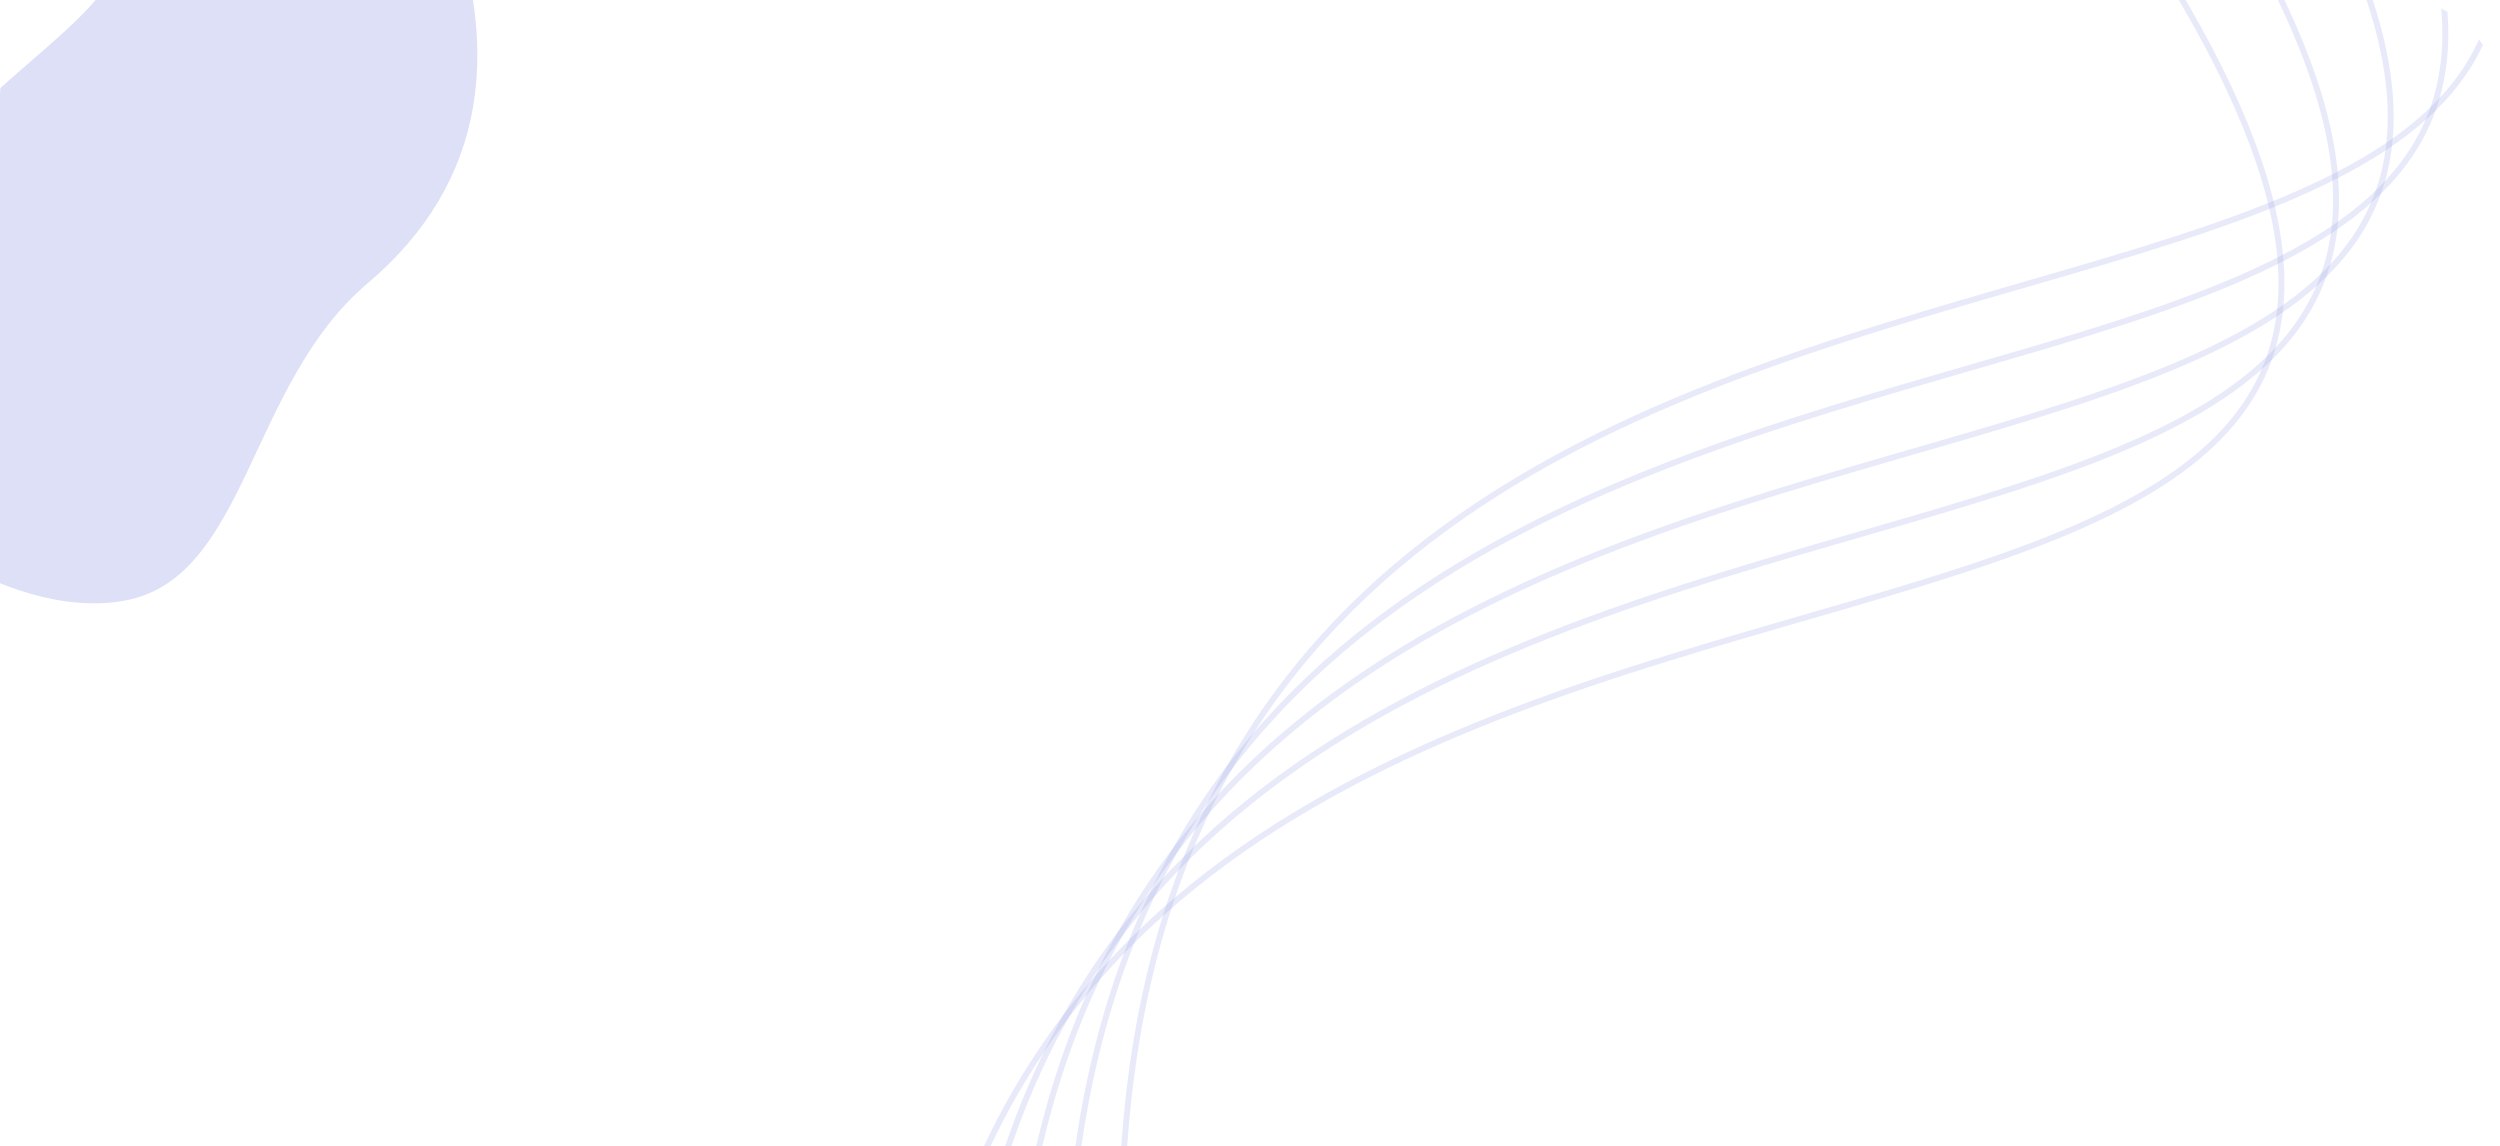 <svg width="421" height="193" viewBox="0 0 421 193" fill="none" xmlns="http://www.w3.org/2000/svg">
<g clip-path="url(#clip0_140_9992)">
<rect width="421" height="193" rx="16" fill="white"/>
<g opacity="0.3" filter="url(#filter0_f_140_9992)">
<path d="M-25.043 79.778C-26.323 67.597 -24.949 39.301 -9.211 23.563C10.461 3.891 19.965 2.153 25.739 -19.154C31.514 -40.46 63.108 -46.167 74.085 -19.35C85.062 7.468 82.129 30.593 61.925 47.69C41.722 64.787 41.679 97.447 20.873 101.168C0.068 104.888 -24.761 83.637 -25.043 79.778Z" fill="#8D97E3"/>
</g>
<path opacity="0.2" d="M188.797 208.5C188.797 -20 513.797 105.5 394.797 -71" stroke="#8D97E3"/>
<path opacity="0.2" d="M179.598 222.5C179.598 -6 504.598 119.5 385.598 -57" stroke="#8D97E3"/>
<path opacity="0.2" d="M170.398 236.5C170.398 8 495.398 133.5 376.398 -43" stroke="#8D97E3"/>
<path opacity="0.2" d="M161.199 250.5C161.199 22 486.199 147.5 367.199 -29" stroke="#8D97E3"/>
<path opacity="0.2" d="M152 264.5C152 36 477 161.5 358 -15" stroke="#8D97E3"/>
</g>
<defs>
<filter id="filter0_f_140_9992" x="-145.41" y="-157.367" width="345.801" height="378.969" filterUnits="userSpaceOnUse" color-interpolation-filters="sRGB">
<feFlood flood-opacity="0" result="BackgroundImageFix"/>
<feBlend mode="normal" in="SourceGraphic" in2="BackgroundImageFix" result="shape"/>
<feGaussianBlur stdDeviation="60" result="effect1_foregroundBlur_140_9992"/>
</filter>
<clipPath id="clip0_140_9992">
<rect width="421" height="193" rx="16" fill="white"/>
</clipPath>
</defs>
</svg>
